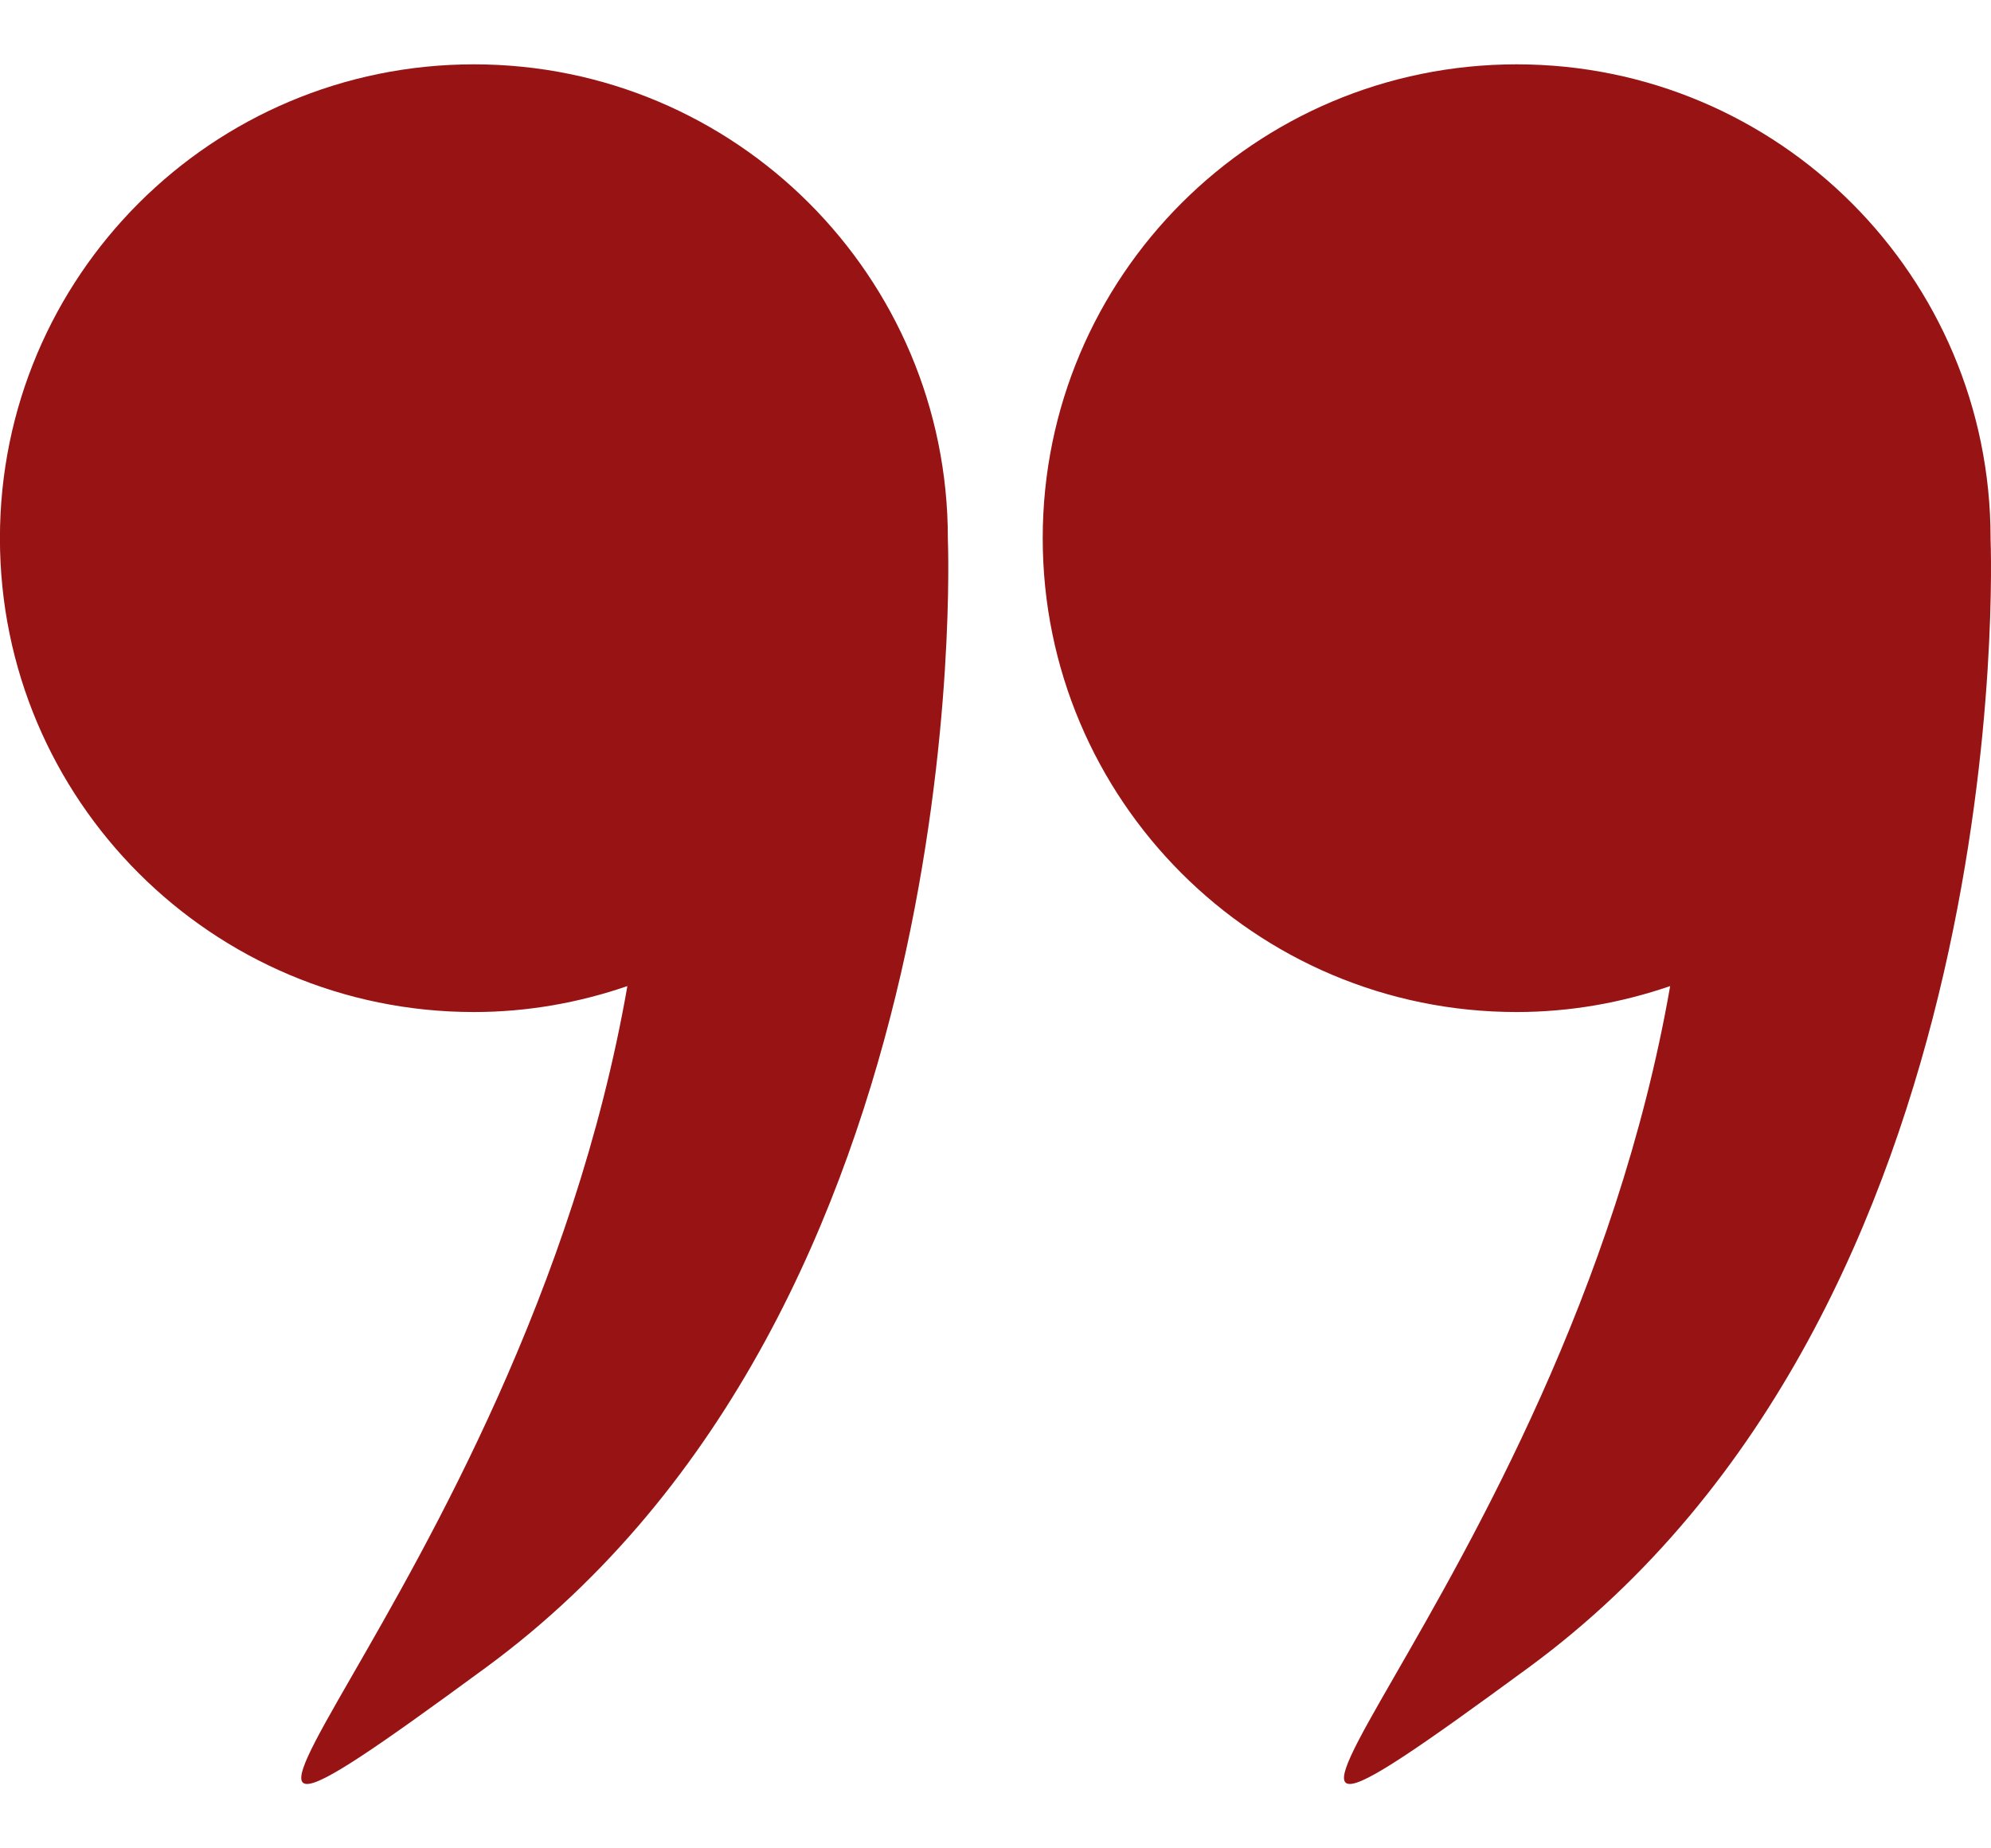 <svg width="28" height="26" viewBox="0 0 28 26" fill="none" xmlns="http://www.w3.org/2000/svg">
<path d="M27.994 7.571C27.994 3.889 25.01 0.905 21.329 0.905C17.648 0.905 14.664 3.889 14.664 7.571C14.664 11.252 17.648 14.236 21.329 14.236C22.085 14.236 22.809 14.104 23.488 13.871C21.988 22.474 15.279 28.022 21.498 23.456C28.393 18.393 28.001 7.774 27.994 7.58C27.994 7.577 27.994 7.574 27.994 7.571Z" fill="#981414"/>
<path d="M13.33 7.571C13.33 3.889 10.346 0.905 6.665 0.905C2.983 0.905 -0.001 3.889 -0.001 7.571C-0.001 11.252 2.983 14.236 6.665 14.236C7.421 14.236 8.145 14.104 8.823 13.871C7.323 22.474 0.615 28.022 6.834 23.456C13.729 18.393 13.337 7.774 13.33 7.58C13.33 7.577 13.33 7.574 13.33 7.571Z" fill="#981414"/>
</svg>

